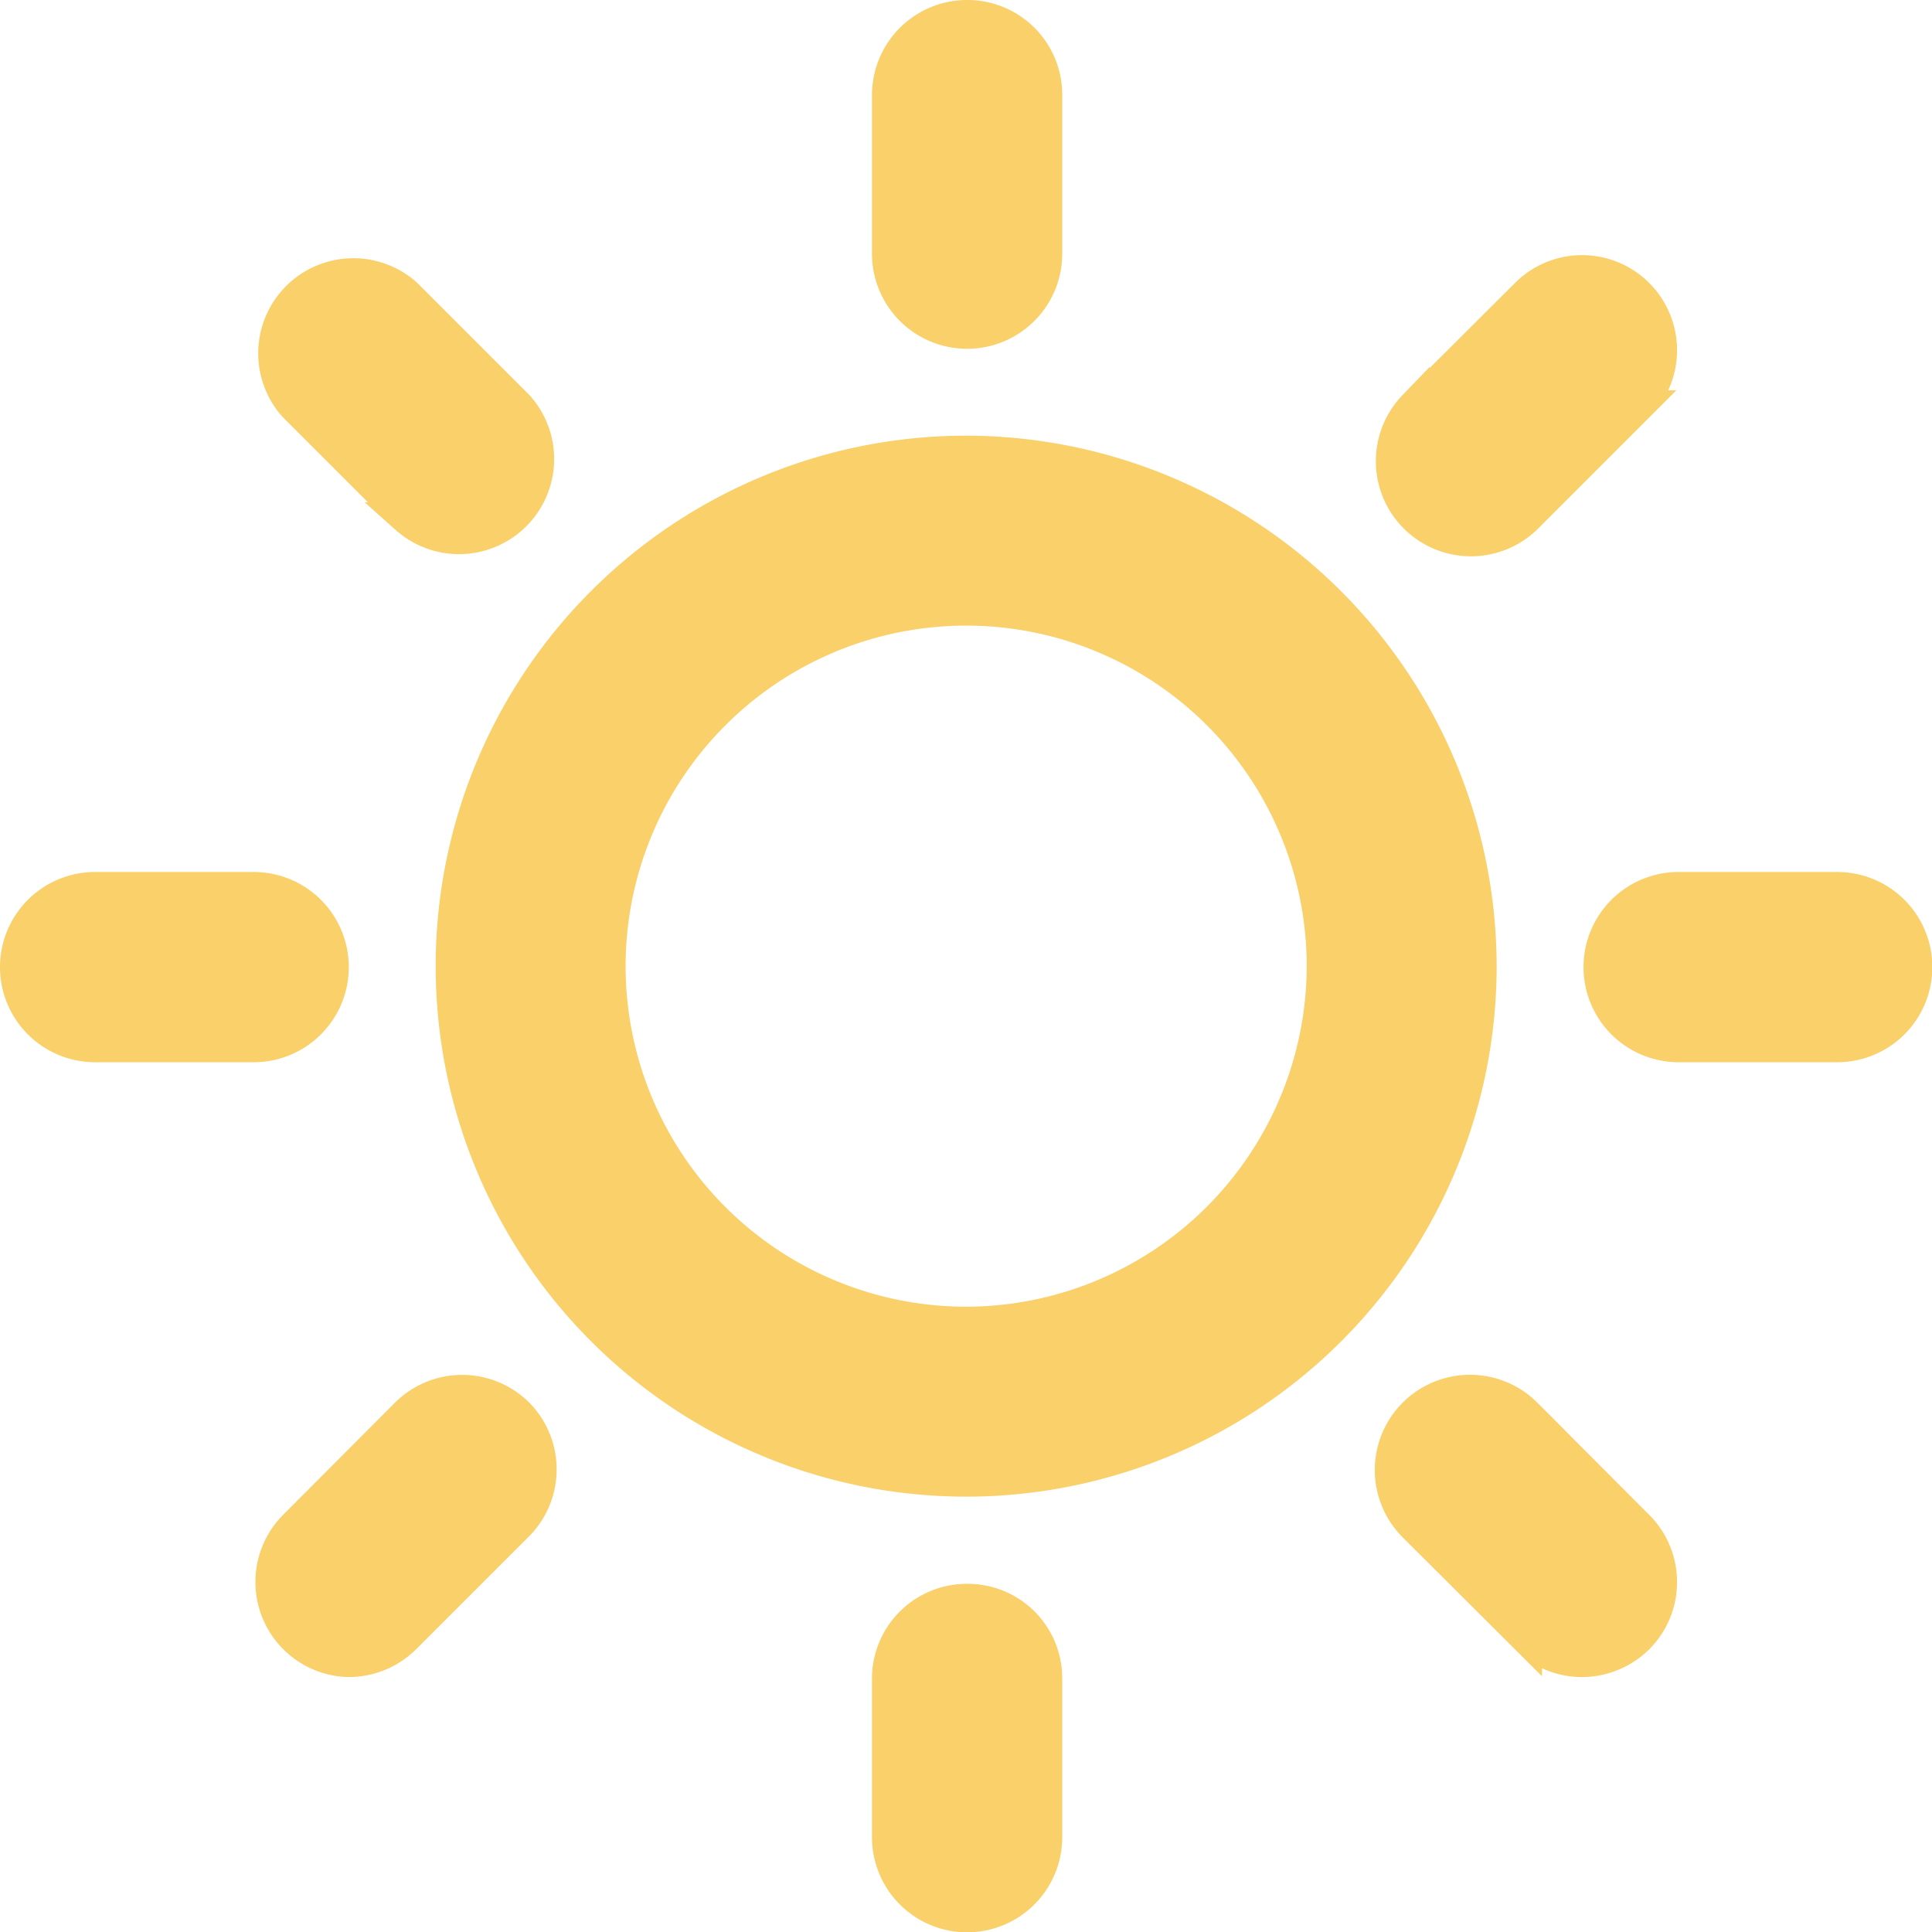 <svg xmlns="http://www.w3.org/2000/svg" viewBox="0 0 60.93 60.93"><defs><style>.cls-1{fill:#f9d069;stroke:#f9d069;stroke-miterlimit:10;}</style></defs><title>Asset 78</title><g id="Layer_2" data-name="Layer 2"><g id="_750_x_5766_px_Artboard_2" data-name="750 x 5766 px Artboard 2"><g id="Text"><path class="cls-1" d="M16.34,12.81,12.81,9.28a2.5,2.5,0,0,0-3.53,3.53l3.53,3.53a2.5,2.5,0,0,0,3.53-3.53Z"/><path class="cls-1" d="M8,28H3a2.5,2.5,0,1,0,0,5H8a2.5,2.5,0,1,0,0-5Z"/><path class="cls-1" d="M16.34,44.59a2.5,2.5,0,0,0-3.53,0L9.28,48.13A2.5,2.5,0,0,0,11,52.39a2.53,2.53,0,0,0,1.77-.73l3.53-3.53A2.5,2.5,0,0,0,16.34,44.59Z"/><path class="cls-1" d="M30.47,50.45A2.49,2.49,0,0,0,28,52.94v5a2.5,2.5,0,0,0,5,0v-5A2.48,2.48,0,0,0,30.47,50.45Z"/><path class="cls-1" d="M51.66,48.13l-3.53-3.54a2.5,2.5,0,1,0-3.54,3.54l3.54,3.53a2.49,2.49,0,0,0,1.76.73,2.53,2.53,0,0,0,1.77-.73A2.5,2.5,0,0,0,51.66,48.13Z"/><path class="cls-1" d="M57.94,28h-5a2.5,2.5,0,0,0,0,5h5a2.5,2.5,0,0,0,0-5Z"/><path class="cls-1" d="M51.66,9.28a2.49,2.49,0,0,0-3.53,0l-3.54,3.53a2.5,2.5,0,0,0,3.54,3.53l3.53-3.53A2.5,2.5,0,0,0,51.66,9.28Z"/><path class="cls-1" d="M30.47.5A2.5,2.5,0,0,0,28,3V8a2.5,2.5,0,1,0,5,0V3A2.49,2.49,0,0,0,30.47.5Z"/><path class="cls-1" d="M30.47,14.24A16.23,16.23,0,1,0,46.7,30.47,16.25,16.25,0,0,0,30.47,14.24Zm0,27.47A11.24,11.24,0,1,1,41.71,30.47,11.26,11.26,0,0,1,30.47,41.71Z"/></g></g></g></svg>